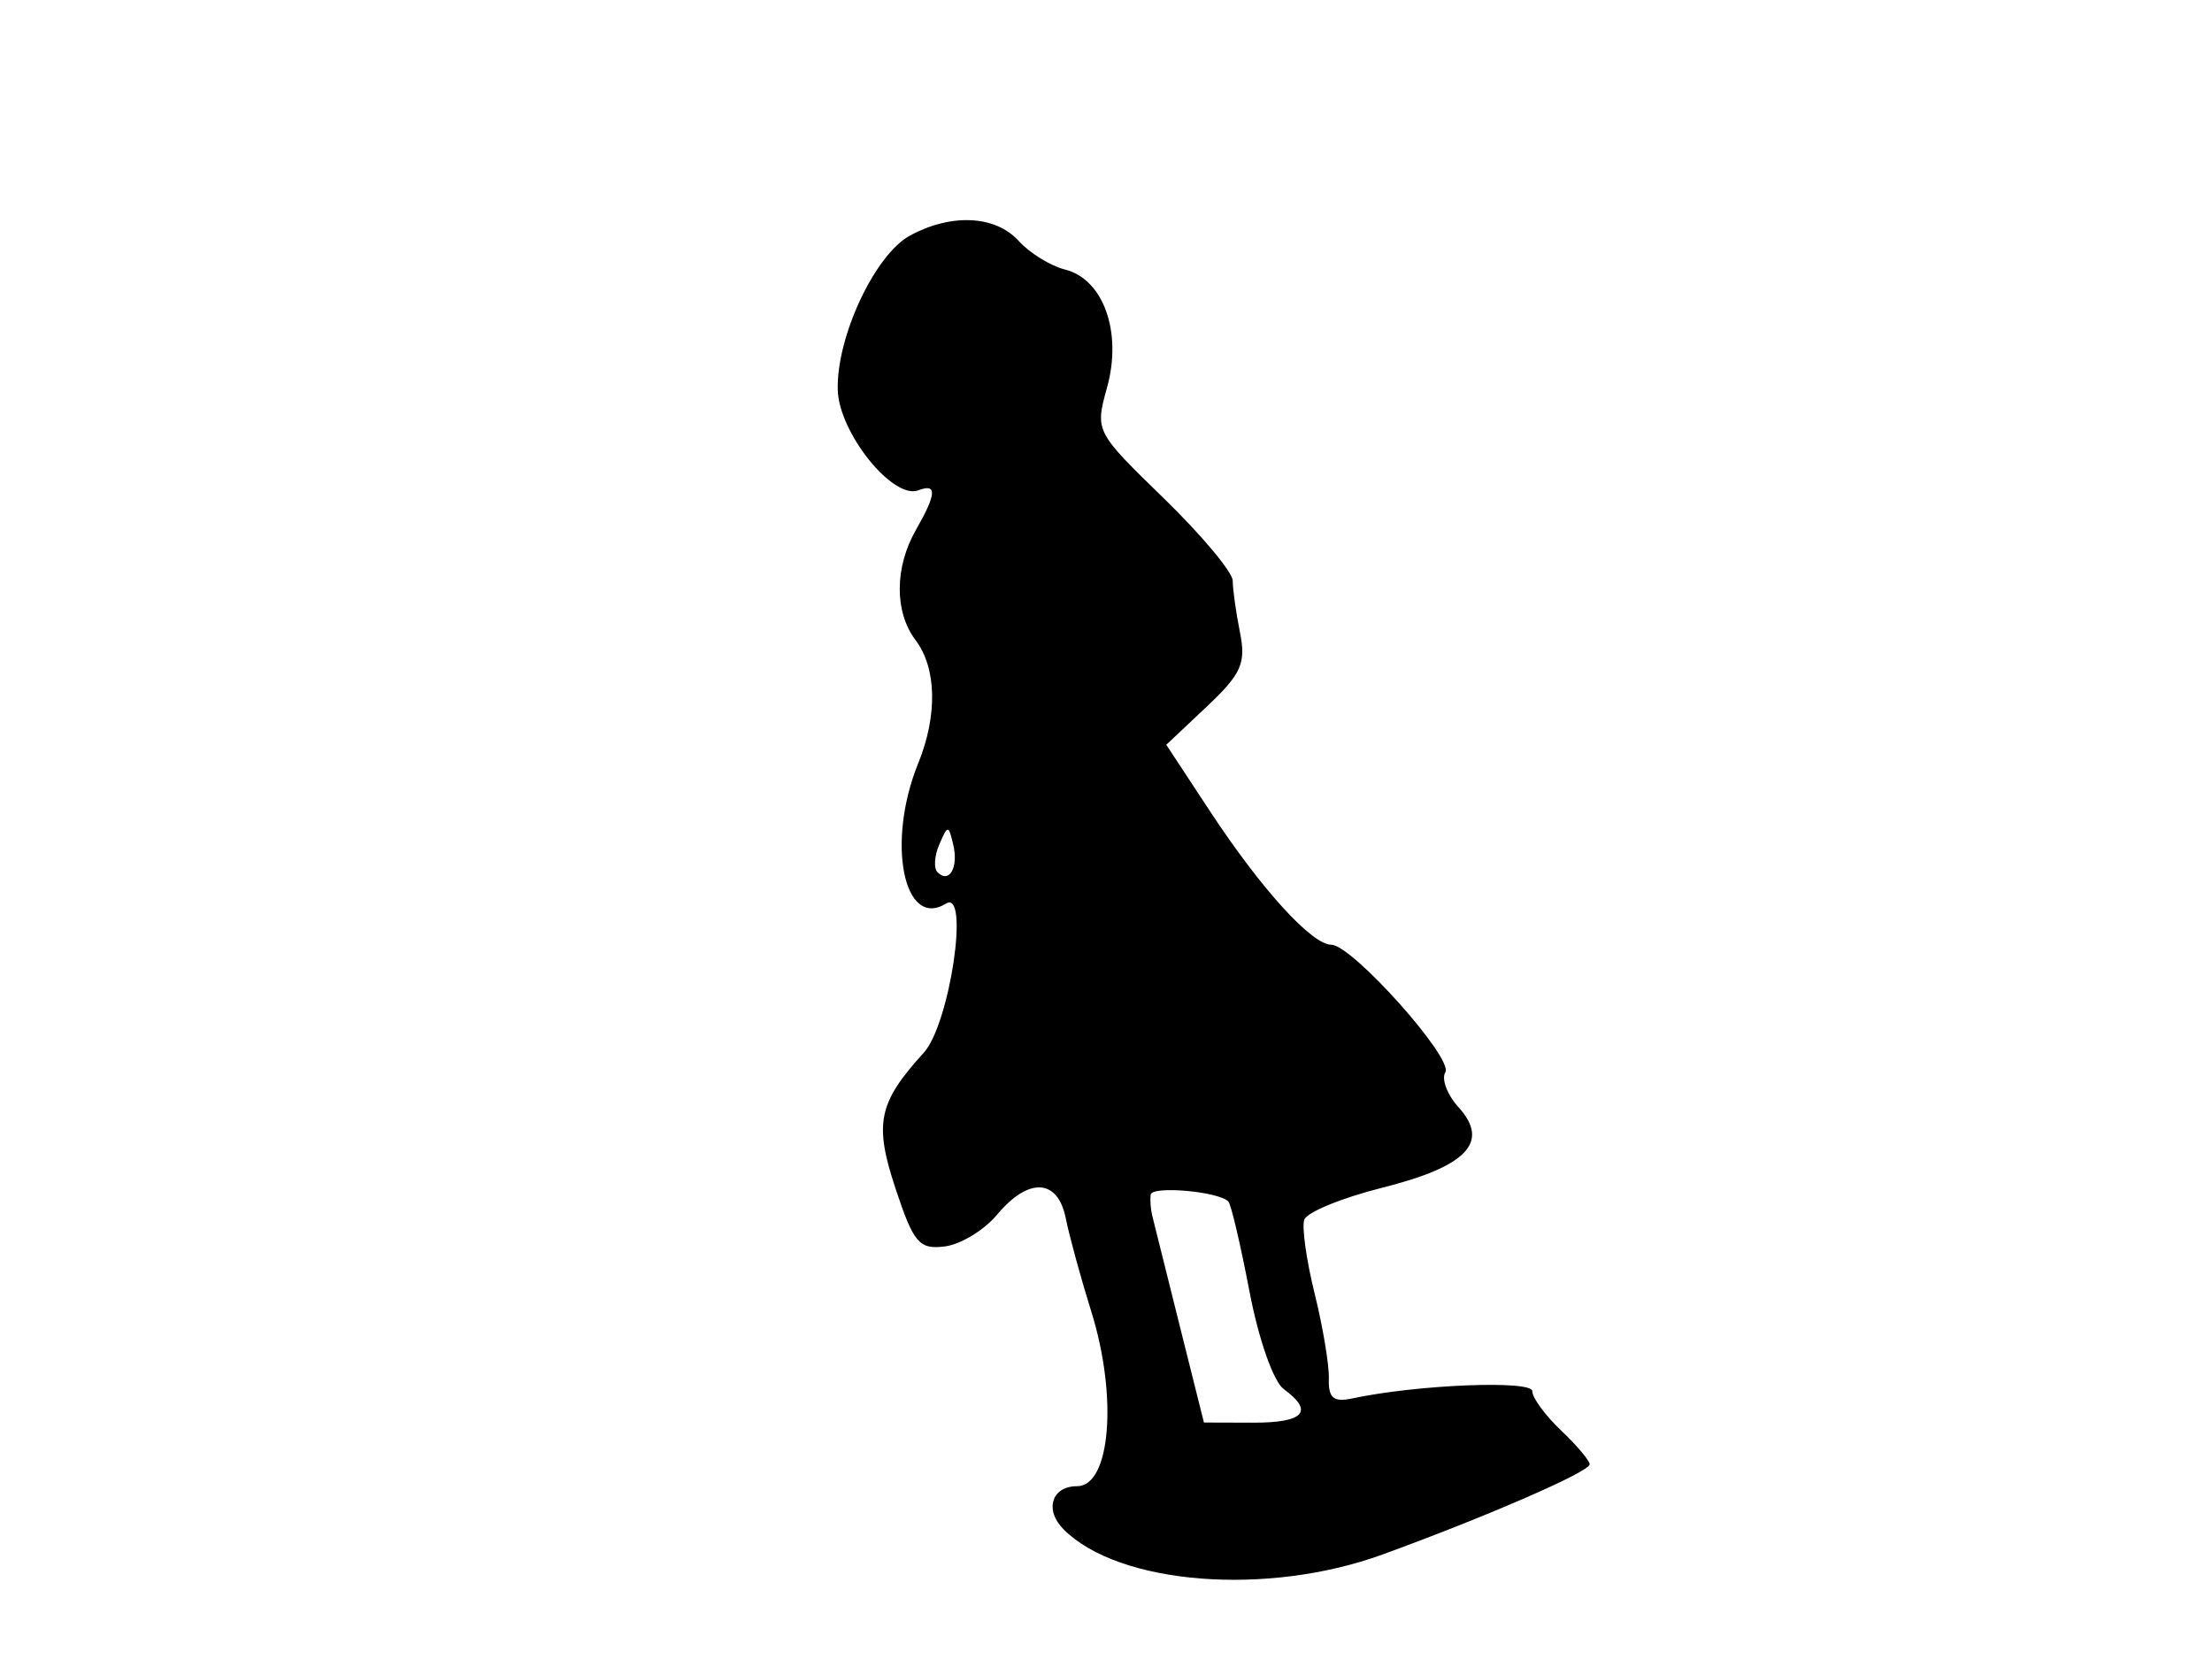 <svg xmlns="http://www.w3.org/2000/svg" width="192" height="144" viewBox="0 0 192 144" version="1.1">
	<path d="M 78.982 20.450 C 75.934 22.109, 72.592 29.254, 72.716 33.845 C 72.817 37.559, 77.509 43.402, 79.712 42.557 C 81.352 41.928, 81.295 42.860, 79.500 46 C 77.641 49.252, 77.628 53.126, 79.468 55.559 C 81.306 57.989, 81.391 62.102, 79.691 66.282 C 76.920 73.095, 78.436 80.703, 82.112 78.431 C 84.189 77.147, 82.439 88.892, 80.185 91.372 C 76.221 95.731, 75.854 97.509, 77.742 103.200 C 79.300 107.898, 79.784 108.465, 82 108.191 C 83.375 108.021, 85.417 106.783, 86.538 105.441 C 89.276 102.160, 91.821 102.292, 92.509 105.750 C 92.810 107.263, 93.810 110.917, 94.732 113.871 C 97.028 121.232, 96.391 129, 93.492 129 C 91.275 129, 90.636 131.064, 92.328 132.756 C 97.135 137.564, 110.002 138.575, 120 134.930 C 129.109 131.610, 138.001 127.738, 137.983 127.100 C 137.973 126.770, 136.848 125.440, 135.483 124.145 C 134.117 122.850, 133 121.322, 133 120.750 C 133 119.778, 122.992 120.182, 117.391 121.380 C 115.744 121.732, 115.295 121.356, 115.343 119.665 C 115.376 118.474, 114.821 115.150, 114.109 112.279 C 113.397 109.407, 112.991 106.526, 113.208 105.876 C 113.425 105.226, 116.463 103.976, 119.961 103.097 C 127.337 101.244, 129.342 99.141, 126.610 96.122 C 125.617 95.024, 125.096 93.653, 125.454 93.075 C 126.191 91.883, 117.354 82, 115.550 82 C 113.863 82, 109.460 77.156, 105.047 70.445 L 101.233 64.646 104.744 61.335 C 107.757 58.493, 108.166 57.578, 107.627 54.887 C 107.282 53.162, 107 51.147, 107 50.411 C 107 49.674, 104.309 46.455, 101.020 43.256 C 95.046 37.447, 95.041 37.436, 96.097 33.613 C 97.418 28.827, 95.777 24.233, 92.447 23.397 C 91.182 23.080, 89.369 21.961, 88.419 20.910 C 86.408 18.688, 82.564 18.501, 78.982 20.450 M 81.531 73.293 C 81.103 74.279, 81.034 75.367, 81.376 75.710 C 82.392 76.725, 83.211 75.299, 82.743 73.328 C 82.329 71.581, 82.275 71.580, 81.531 73.293 M 99.882 103.690 C 99.816 104.135, 99.873 104.950, 100.008 105.500 C 100.143 106.050, 101.208 110.319, 102.376 114.987 L 104.500 123.474 108.749 123.487 C 113.191 123.501, 114.091 122.518, 111.423 120.568 C 110.531 119.915, 109.239 116.224, 108.446 112.063 C 107.675 108.020, 106.852 104.519, 106.617 104.284 C 105.747 103.414, 99.996 102.907, 99.882 103.690" stroke="none" fill="black" fill-rule="evenodd"/>
</svg>